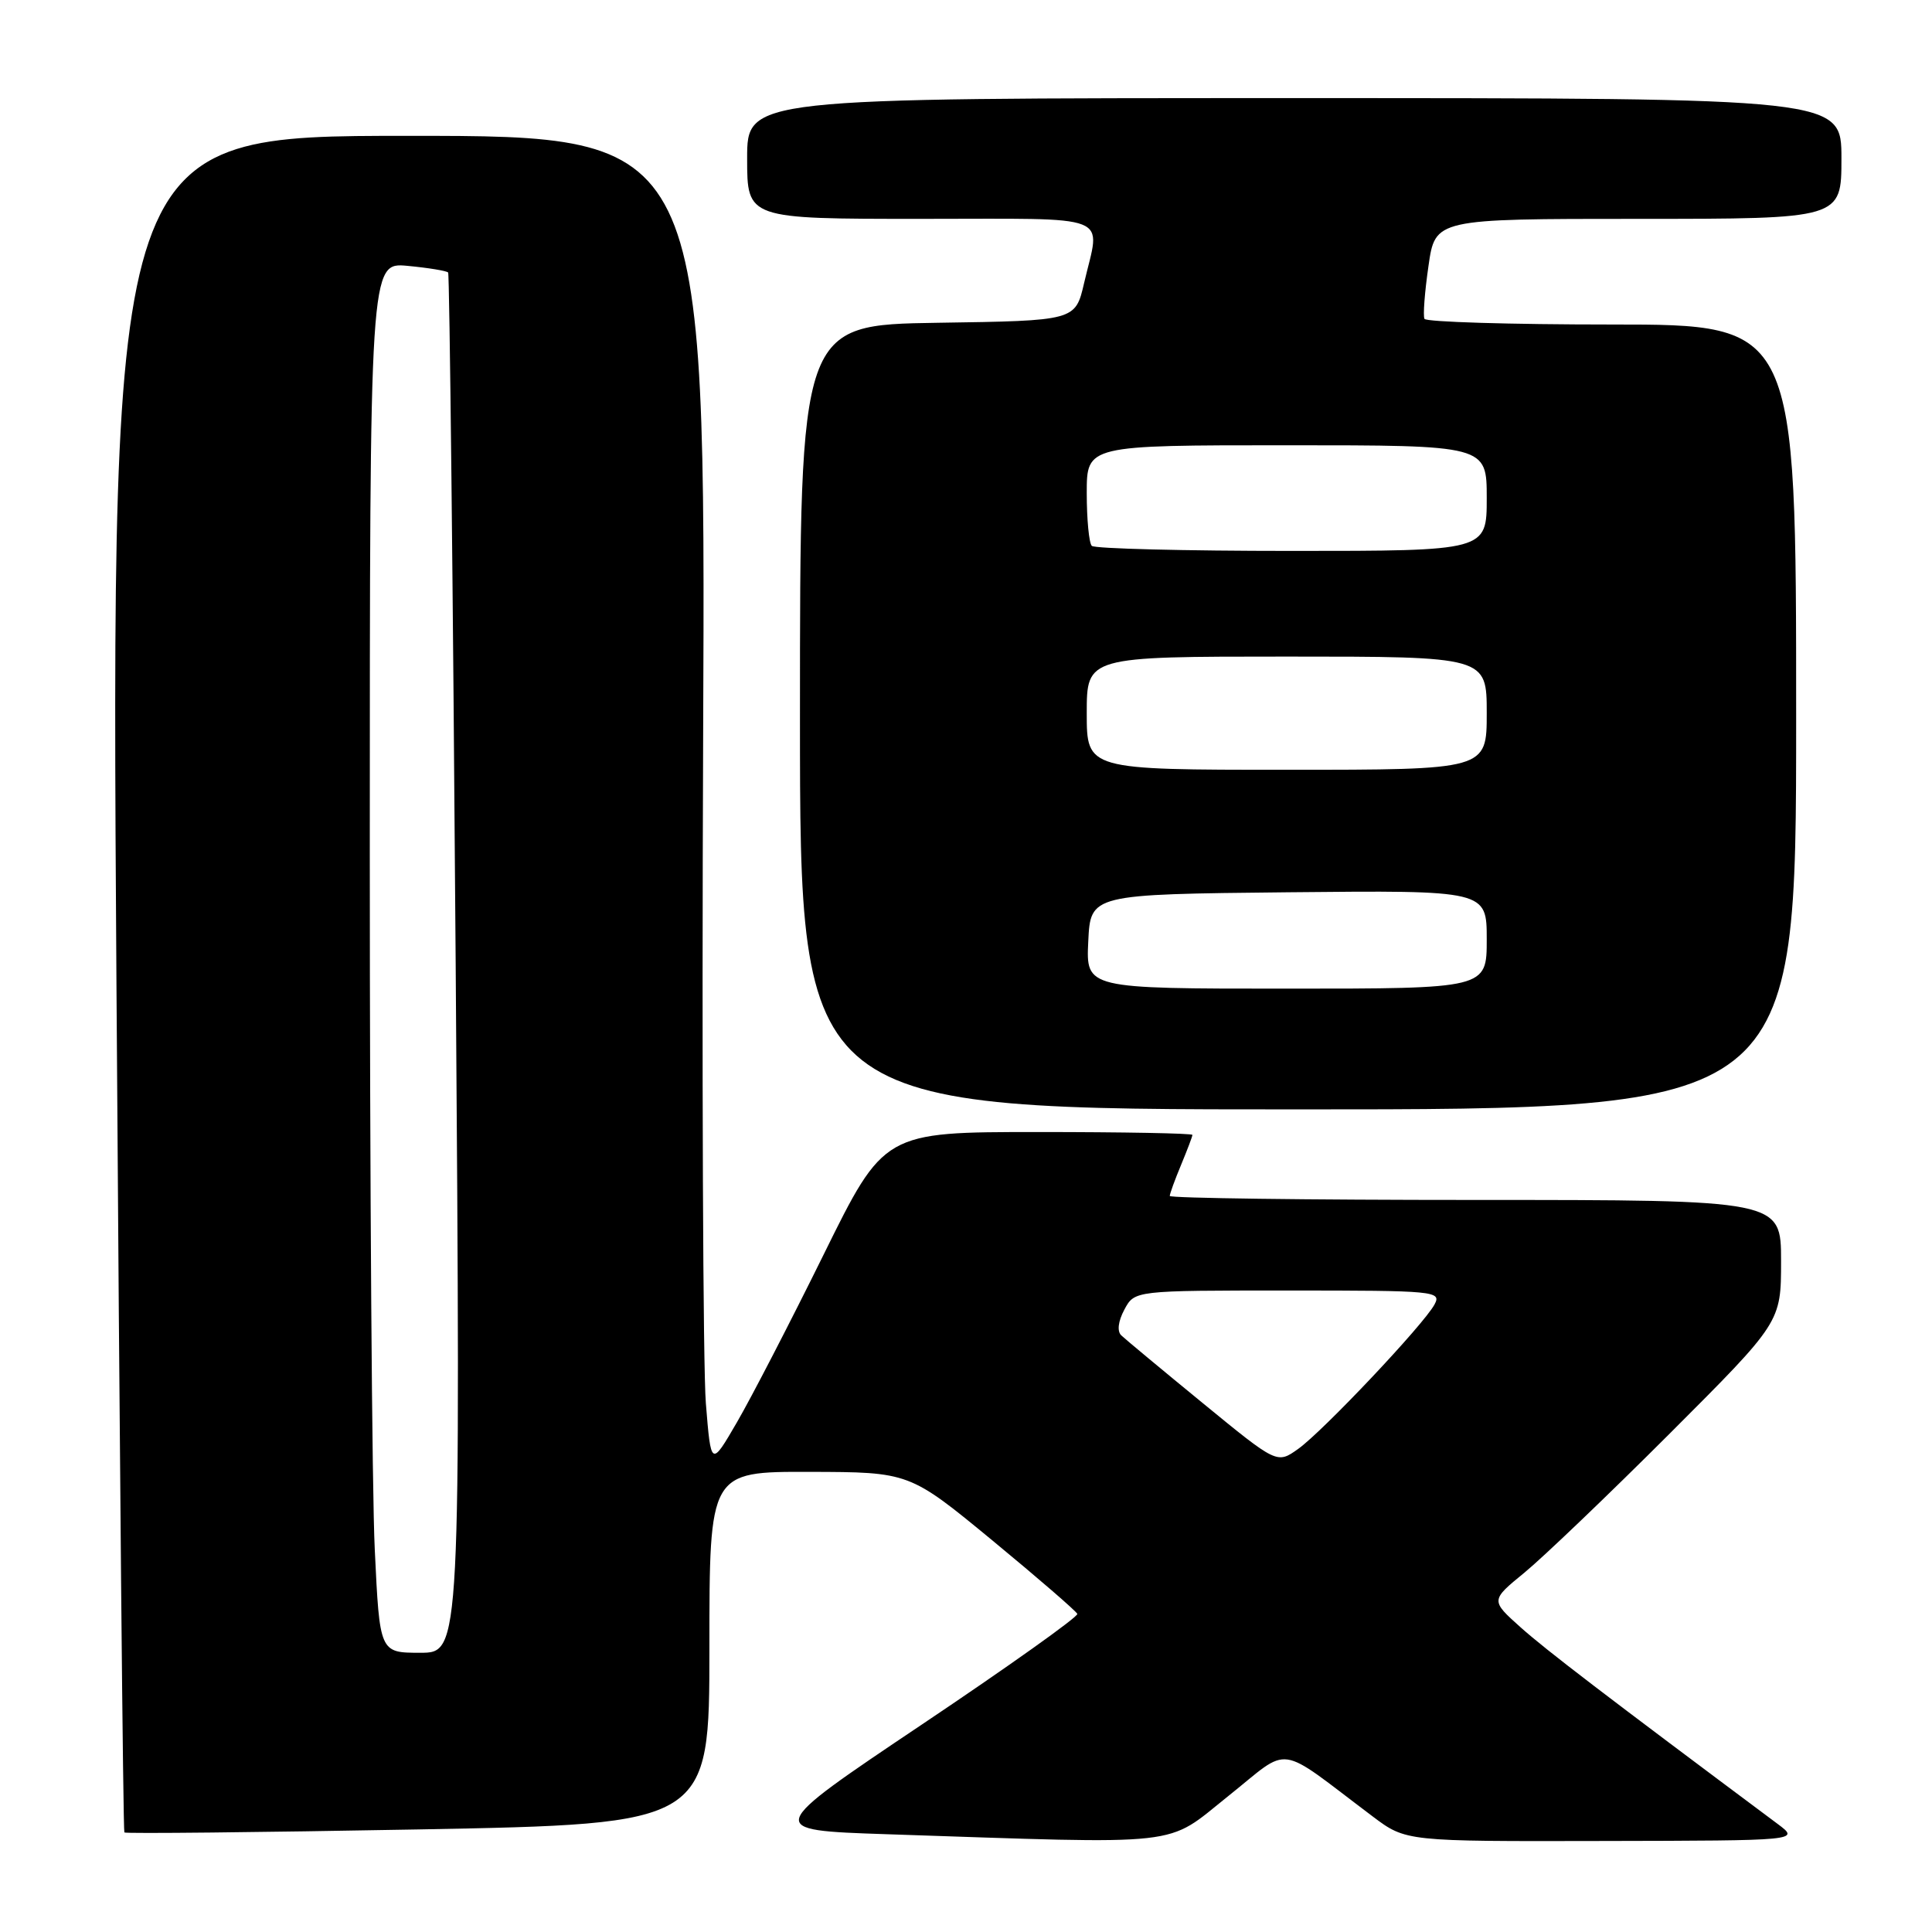 <?xml version="1.0" encoding="UTF-8" standalone="no"?>
<!DOCTYPE svg PUBLIC "-//W3C//DTD SVG 1.1//EN" "http://www.w3.org/Graphics/SVG/1.1/DTD/svg11.dtd" >
<svg xmlns="http://www.w3.org/2000/svg" xmlns:xlink="http://www.w3.org/1999/xlink" version="1.1" viewBox="0 0 256 256">
 <g >
 <path fill="currentColor"
d=" M 162.75 237.99 C 171.20 231.25 168.91 230.92 181.89 240.69 C 186.29 244.00 186.29 244.00 212.39 243.94 C 238.50 243.89 238.50 243.89 235.56 241.69 C 212.64 224.59 204.86 218.64 201.50 215.64 C 197.50 212.06 197.50 212.06 202.00 208.38 C 204.47 206.35 213.14 198.06 221.25 189.95 C 236.00 175.20 236.00 175.20 236.00 167.10 C 236.00 159.00 236.00 159.00 195.50 159.00 C 173.22 159.00 155.00 158.76 155.00 158.47 C 155.00 158.18 155.68 156.32 156.50 154.35 C 157.32 152.37 158.00 150.59 158.00 150.38 C 158.00 150.17 148.81 150.00 137.57 150.00 C 117.14 150.00 117.14 150.00 109.13 166.25 C 104.72 175.19 99.56 185.17 97.66 188.44 C 94.21 194.38 94.21 194.38 93.53 185.94 C 93.15 181.30 92.99 141.61 93.17 97.75 C 93.50 18.00 93.50 18.00 54.10 18.00 C 14.70 18.00 14.70 18.00 15.43 130.25 C 15.84 191.99 16.31 242.64 16.48 242.81 C 16.65 242.98 34.16 242.80 55.39 242.41 C 94.00 241.69 94.00 241.69 94.00 218.35 C 94.00 195.00 94.00 195.00 107.25 195.03 C 120.50 195.06 120.50 195.06 131.50 204.12 C 137.55 209.11 142.61 213.49 142.75 213.85 C 142.89 214.22 133.62 220.82 122.15 228.51 C 101.30 242.50 101.30 242.50 117.40 243.04 C 157.61 244.38 154.28 244.75 162.75 237.99 Z  M 238.00 95.00 C 238.00 43.00 238.00 43.00 213.56 43.00 C 200.12 43.00 188.95 42.66 188.75 42.25 C 188.54 41.84 188.78 38.69 189.28 35.25 C 190.17 29.00 190.17 29.00 217.09 29.00 C 244.00 29.00 244.00 29.00 244.00 21.00 C 244.00 13.00 244.00 13.00 171.50 13.00 C 99.00 13.00 99.00 13.00 99.00 21.00 C 99.00 29.00 99.00 29.00 122.00 29.00 C 147.96 29.00 145.82 28.16 143.65 37.50 C 142.49 42.50 142.49 42.50 124.24 42.77 C 106.00 43.05 106.00 43.05 106.00 95.02 C 106.00 147.00 106.00 147.00 172.00 147.00 C 238.00 147.00 238.00 147.00 238.00 95.00 Z  M 49.66 205.34 C 49.29 197.83 49.00 156.37 49.00 113.21 C 49.00 34.75 49.00 34.75 54.02 35.23 C 56.78 35.49 59.20 35.89 59.38 36.11 C 59.57 36.32 60.02 77.56 60.38 127.75 C 61.04 219.00 61.04 219.00 55.68 219.00 C 50.31 219.00 50.31 219.00 49.66 205.34 Z  M 159.36 185.91 C 153.94 181.47 149.08 177.43 148.57 176.94 C 148.00 176.39 148.16 175.07 148.99 173.52 C 150.34 171.00 150.34 171.00 170.70 171.00 C 190.21 171.00 191.03 171.08 190.08 172.85 C 188.66 175.50 175.31 189.64 172.00 192.00 C 169.21 193.98 169.21 193.98 159.36 185.91 Z  M 144.20 124.75 C 144.50 118.50 144.50 118.50 170.75 118.23 C 197.00 117.97 197.00 117.97 197.00 124.48 C 197.00 131.00 197.00 131.00 170.45 131.00 C 143.90 131.00 143.90 131.00 144.20 124.75 Z  M 144.00 94.50 C 144.00 87.00 144.00 87.00 170.50 87.00 C 197.00 87.00 197.00 87.00 197.00 94.50 C 197.00 102.00 197.00 102.00 170.50 102.00 C 144.00 102.00 144.00 102.00 144.00 94.50 Z  M 144.67 72.33 C 144.30 71.97 144.00 68.82 144.00 65.33 C 144.00 59.00 144.00 59.00 170.50 59.00 C 197.00 59.00 197.00 59.00 197.00 66.00 C 197.00 73.00 197.00 73.00 171.17 73.00 C 156.96 73.00 145.03 72.70 144.67 72.33 Z "/>
</g>
</svg>